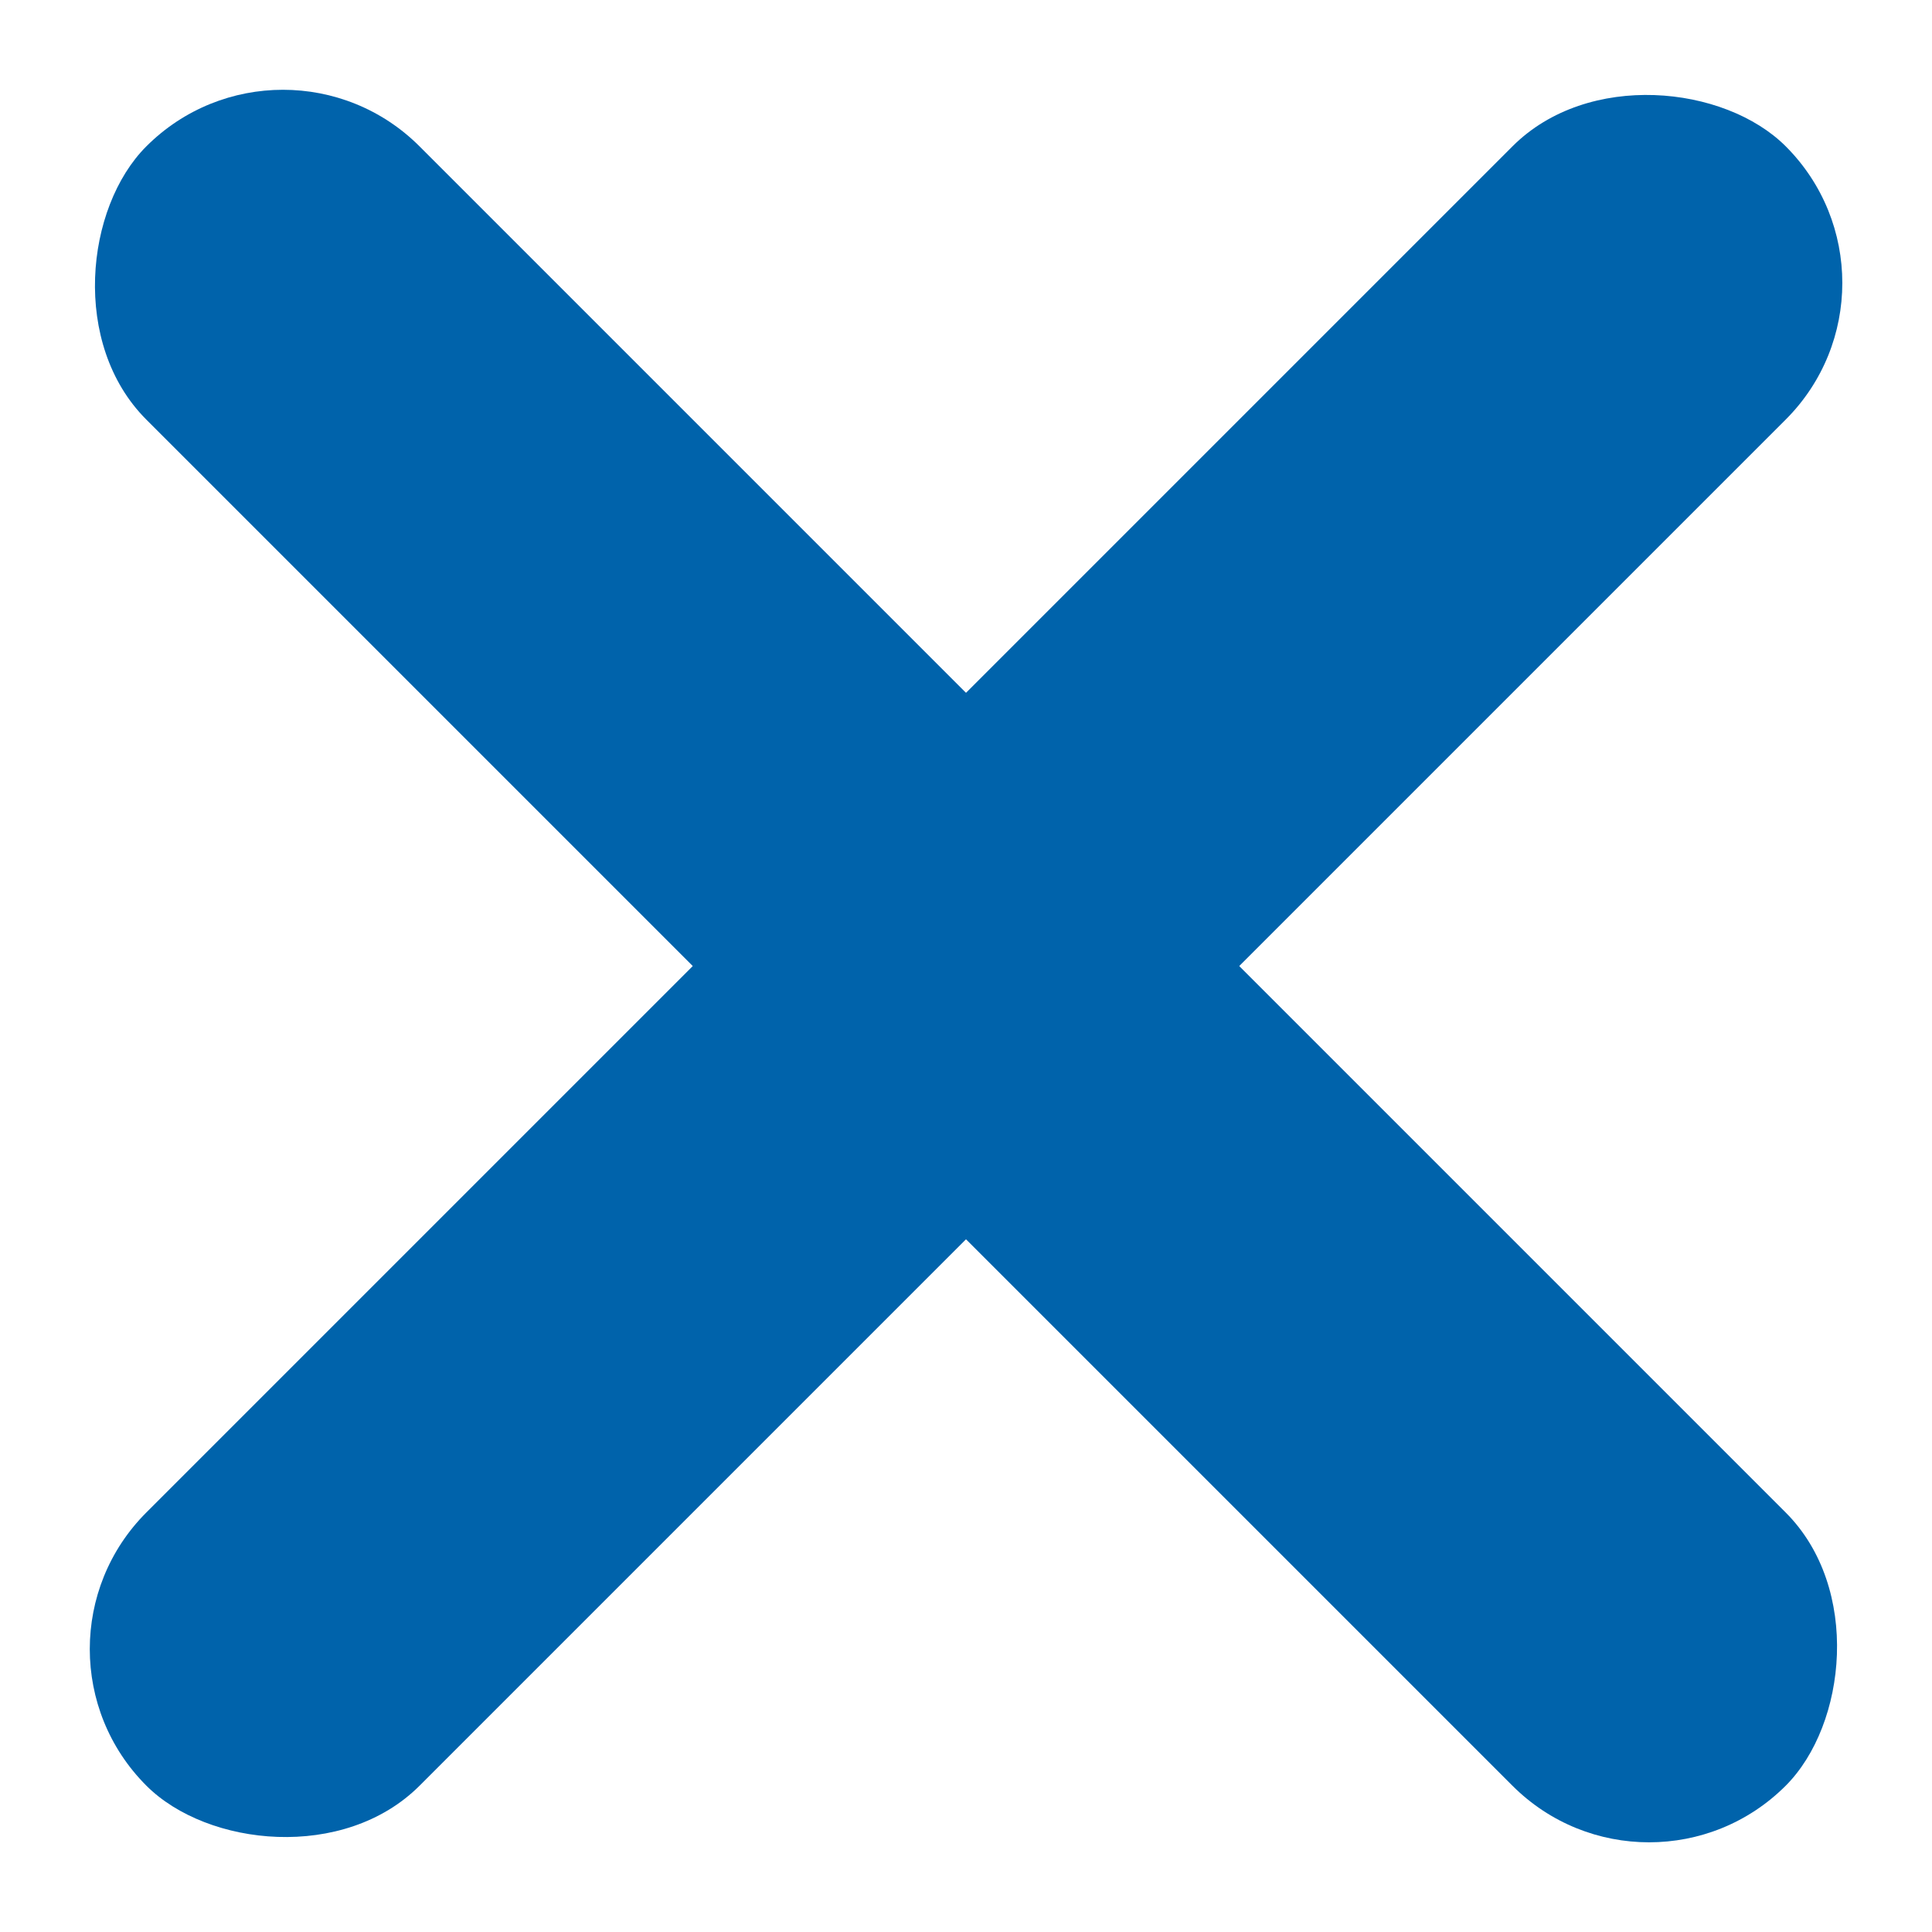 <svg width="20" height="20" viewBox="0 0 20 20" fill="none" xmlns="http://www.w3.org/2000/svg">
<rect x="0.101" y="17.071" width="24" height="4" rx="2" transform="rotate(-45 0.101 17.071)" fill="#0063AB"/>
<rect x="2.929" y="0.101" width="24" height="4" rx="2" transform="rotate(45 2.929 0.101)" fill="#0063AB"/>
</svg>
